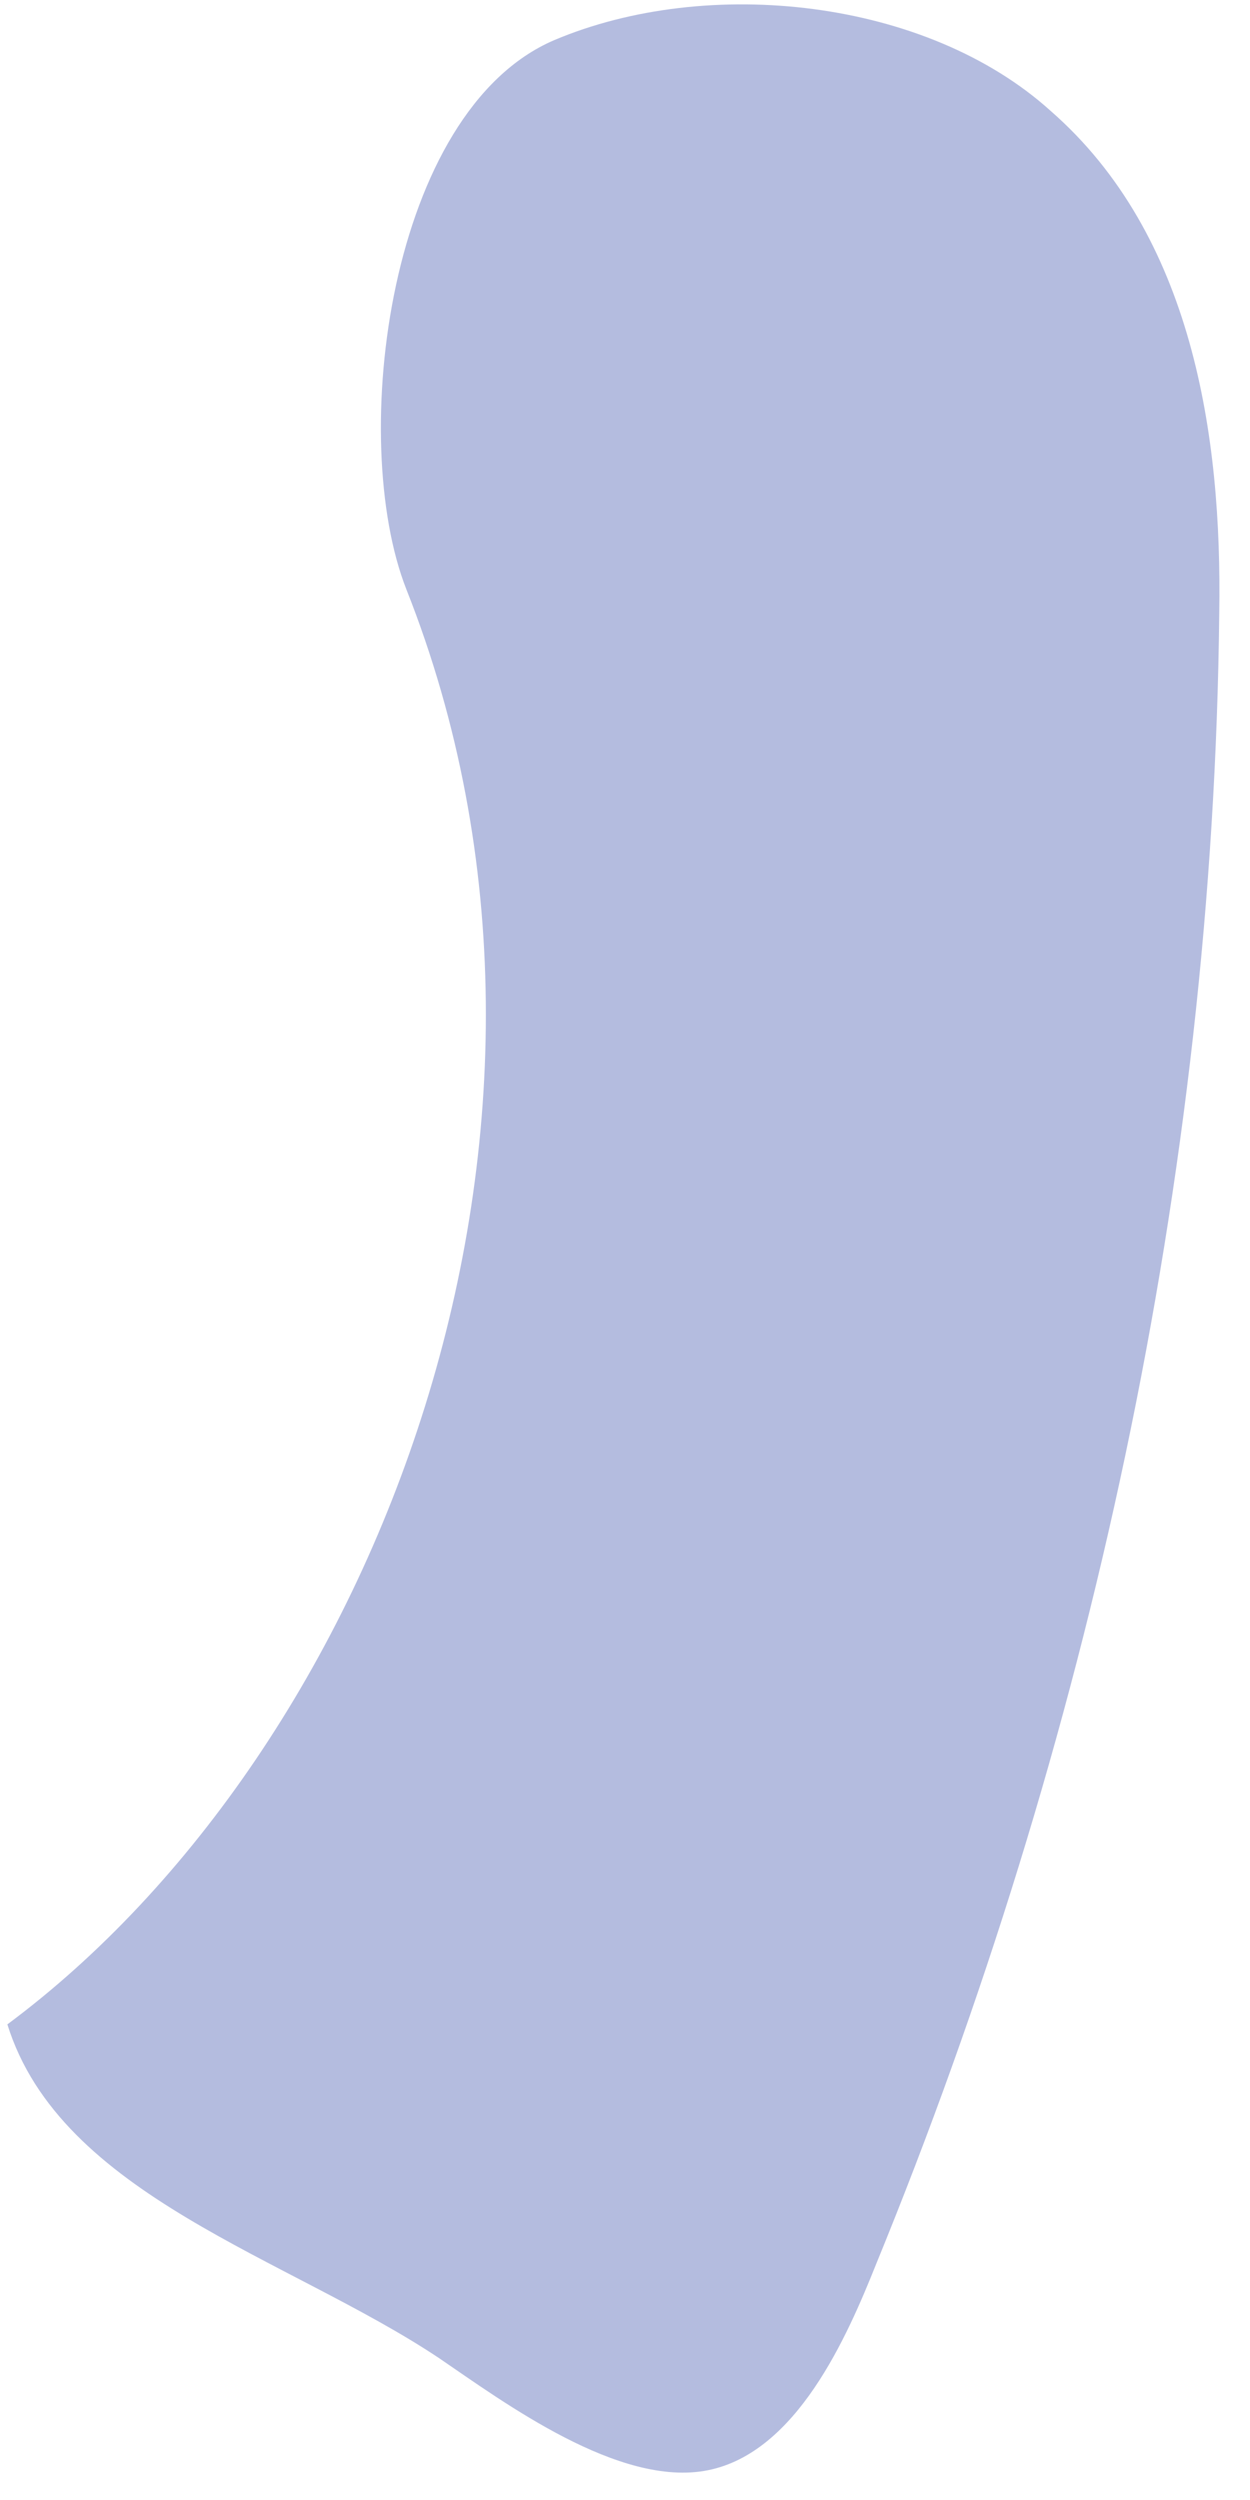 <?xml version="1.0" encoding="UTF-8" standalone="no"?><svg width='10' height='20' viewBox='0 0 10 20' fill='none' xmlns='http://www.w3.org/2000/svg'>
<path d='M0.059 16.195C0.485 17.565 2.306 18.061 3.511 18.864C4.032 19.219 4.954 19.904 5.663 19.762C6.373 19.62 6.775 18.699 7.011 18.108C8.713 13.951 9.707 9.416 9.754 4.904C9.777 3.486 9.541 1.88 8.406 0.888C7.413 -0.01 5.663 -0.199 4.434 0.321C3.11 0.888 2.778 3.51 3.251 4.715C4.954 9.014 3.015 13.998 0.059 16.195Z' fill='#B4BCDF'/>
</svg>
